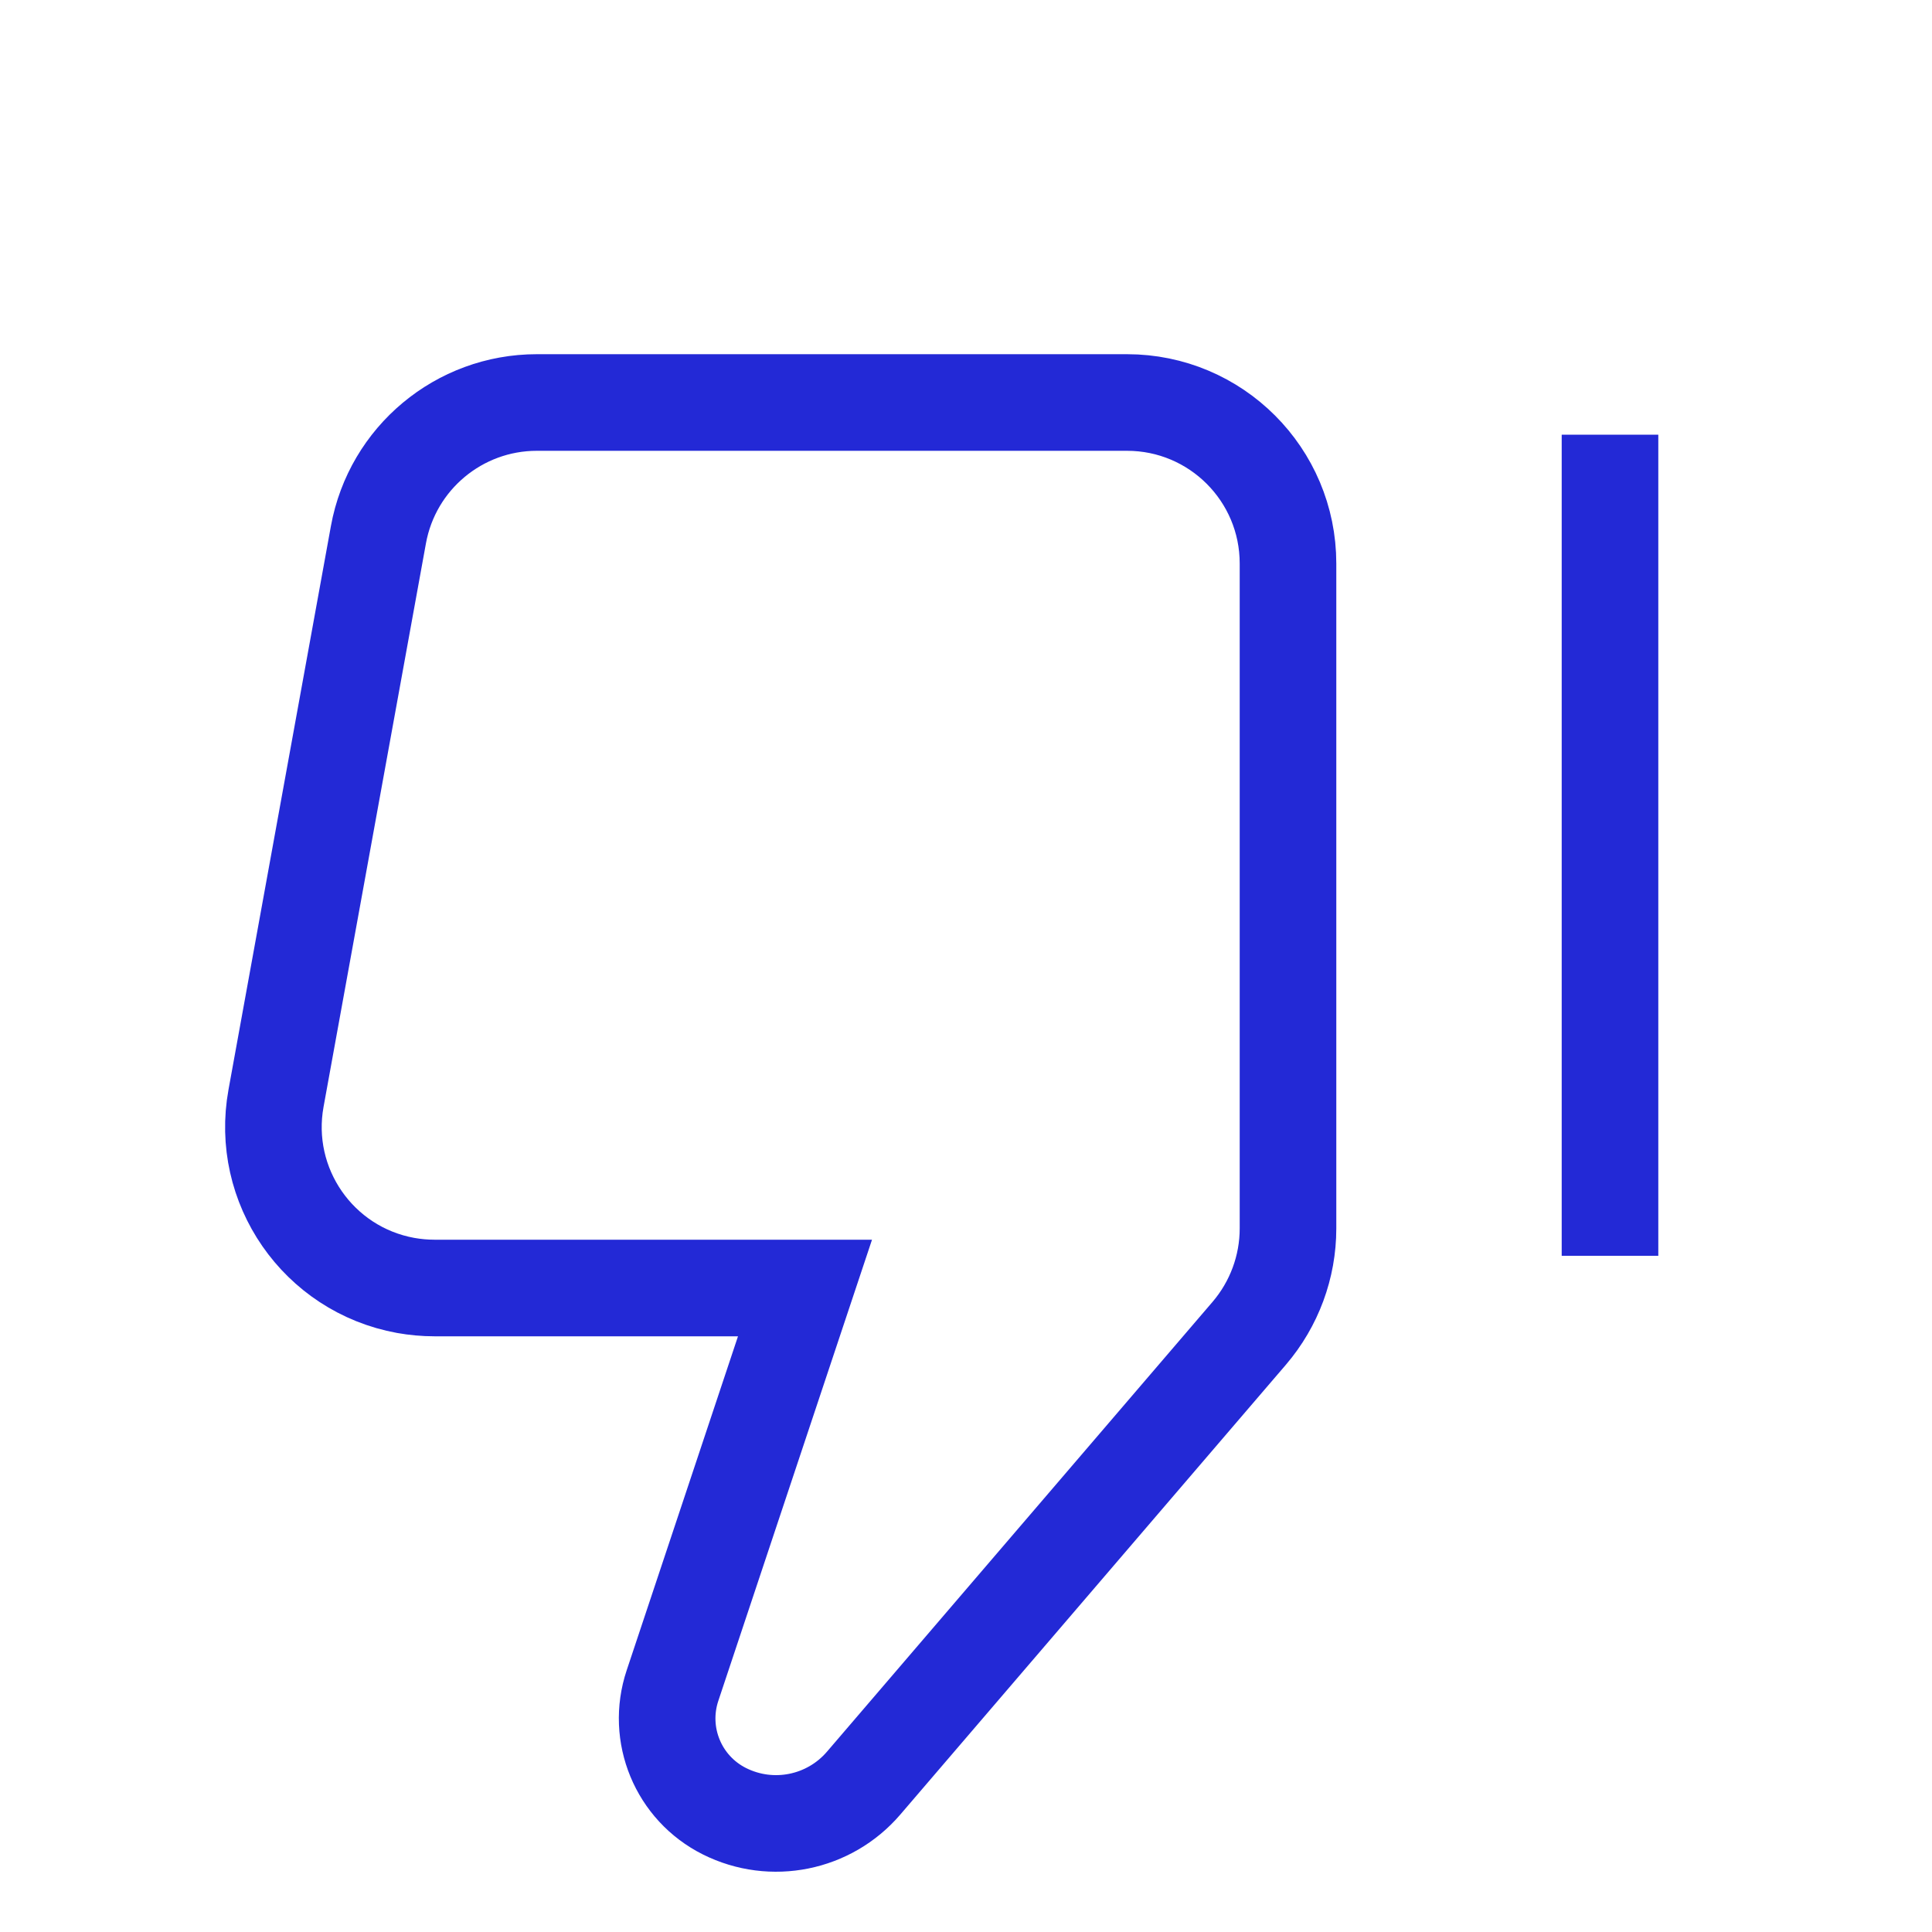 <svg role="img" xmlns="http://www.w3.org/2000/svg" viewBox="0 0 24 24">
  <path d="M16,15.26 C16,15.738 15.829,16.199 15.519,16.562 L10.728,22.151 C10.3,22.65 9.588,22.794 9,22.5 C8.426,22.213 8.151,21.548 8.354,20.939 L10,16 L5.396,16 C5.276,16 5.157,15.989 5.039,15.968 C3.952,15.77 3.231,14.729 3.429,13.642 L4.701,6.642 C4.874,5.691 5.703,5 6.669,5 L14,5 C15.105,5 16,5.895 16,7 L16,15.26 Z" stroke="#2329D6" stroke-width="1.2" stroke-linecap="square" stroke-linejoin="miter" fill="none"/>
  <path d="M20,15 L20,6" stroke="#2329D6" stroke-width="1.2" stroke-linecap="square" stroke-linejoin="miter" fill="none"/>
</svg>

